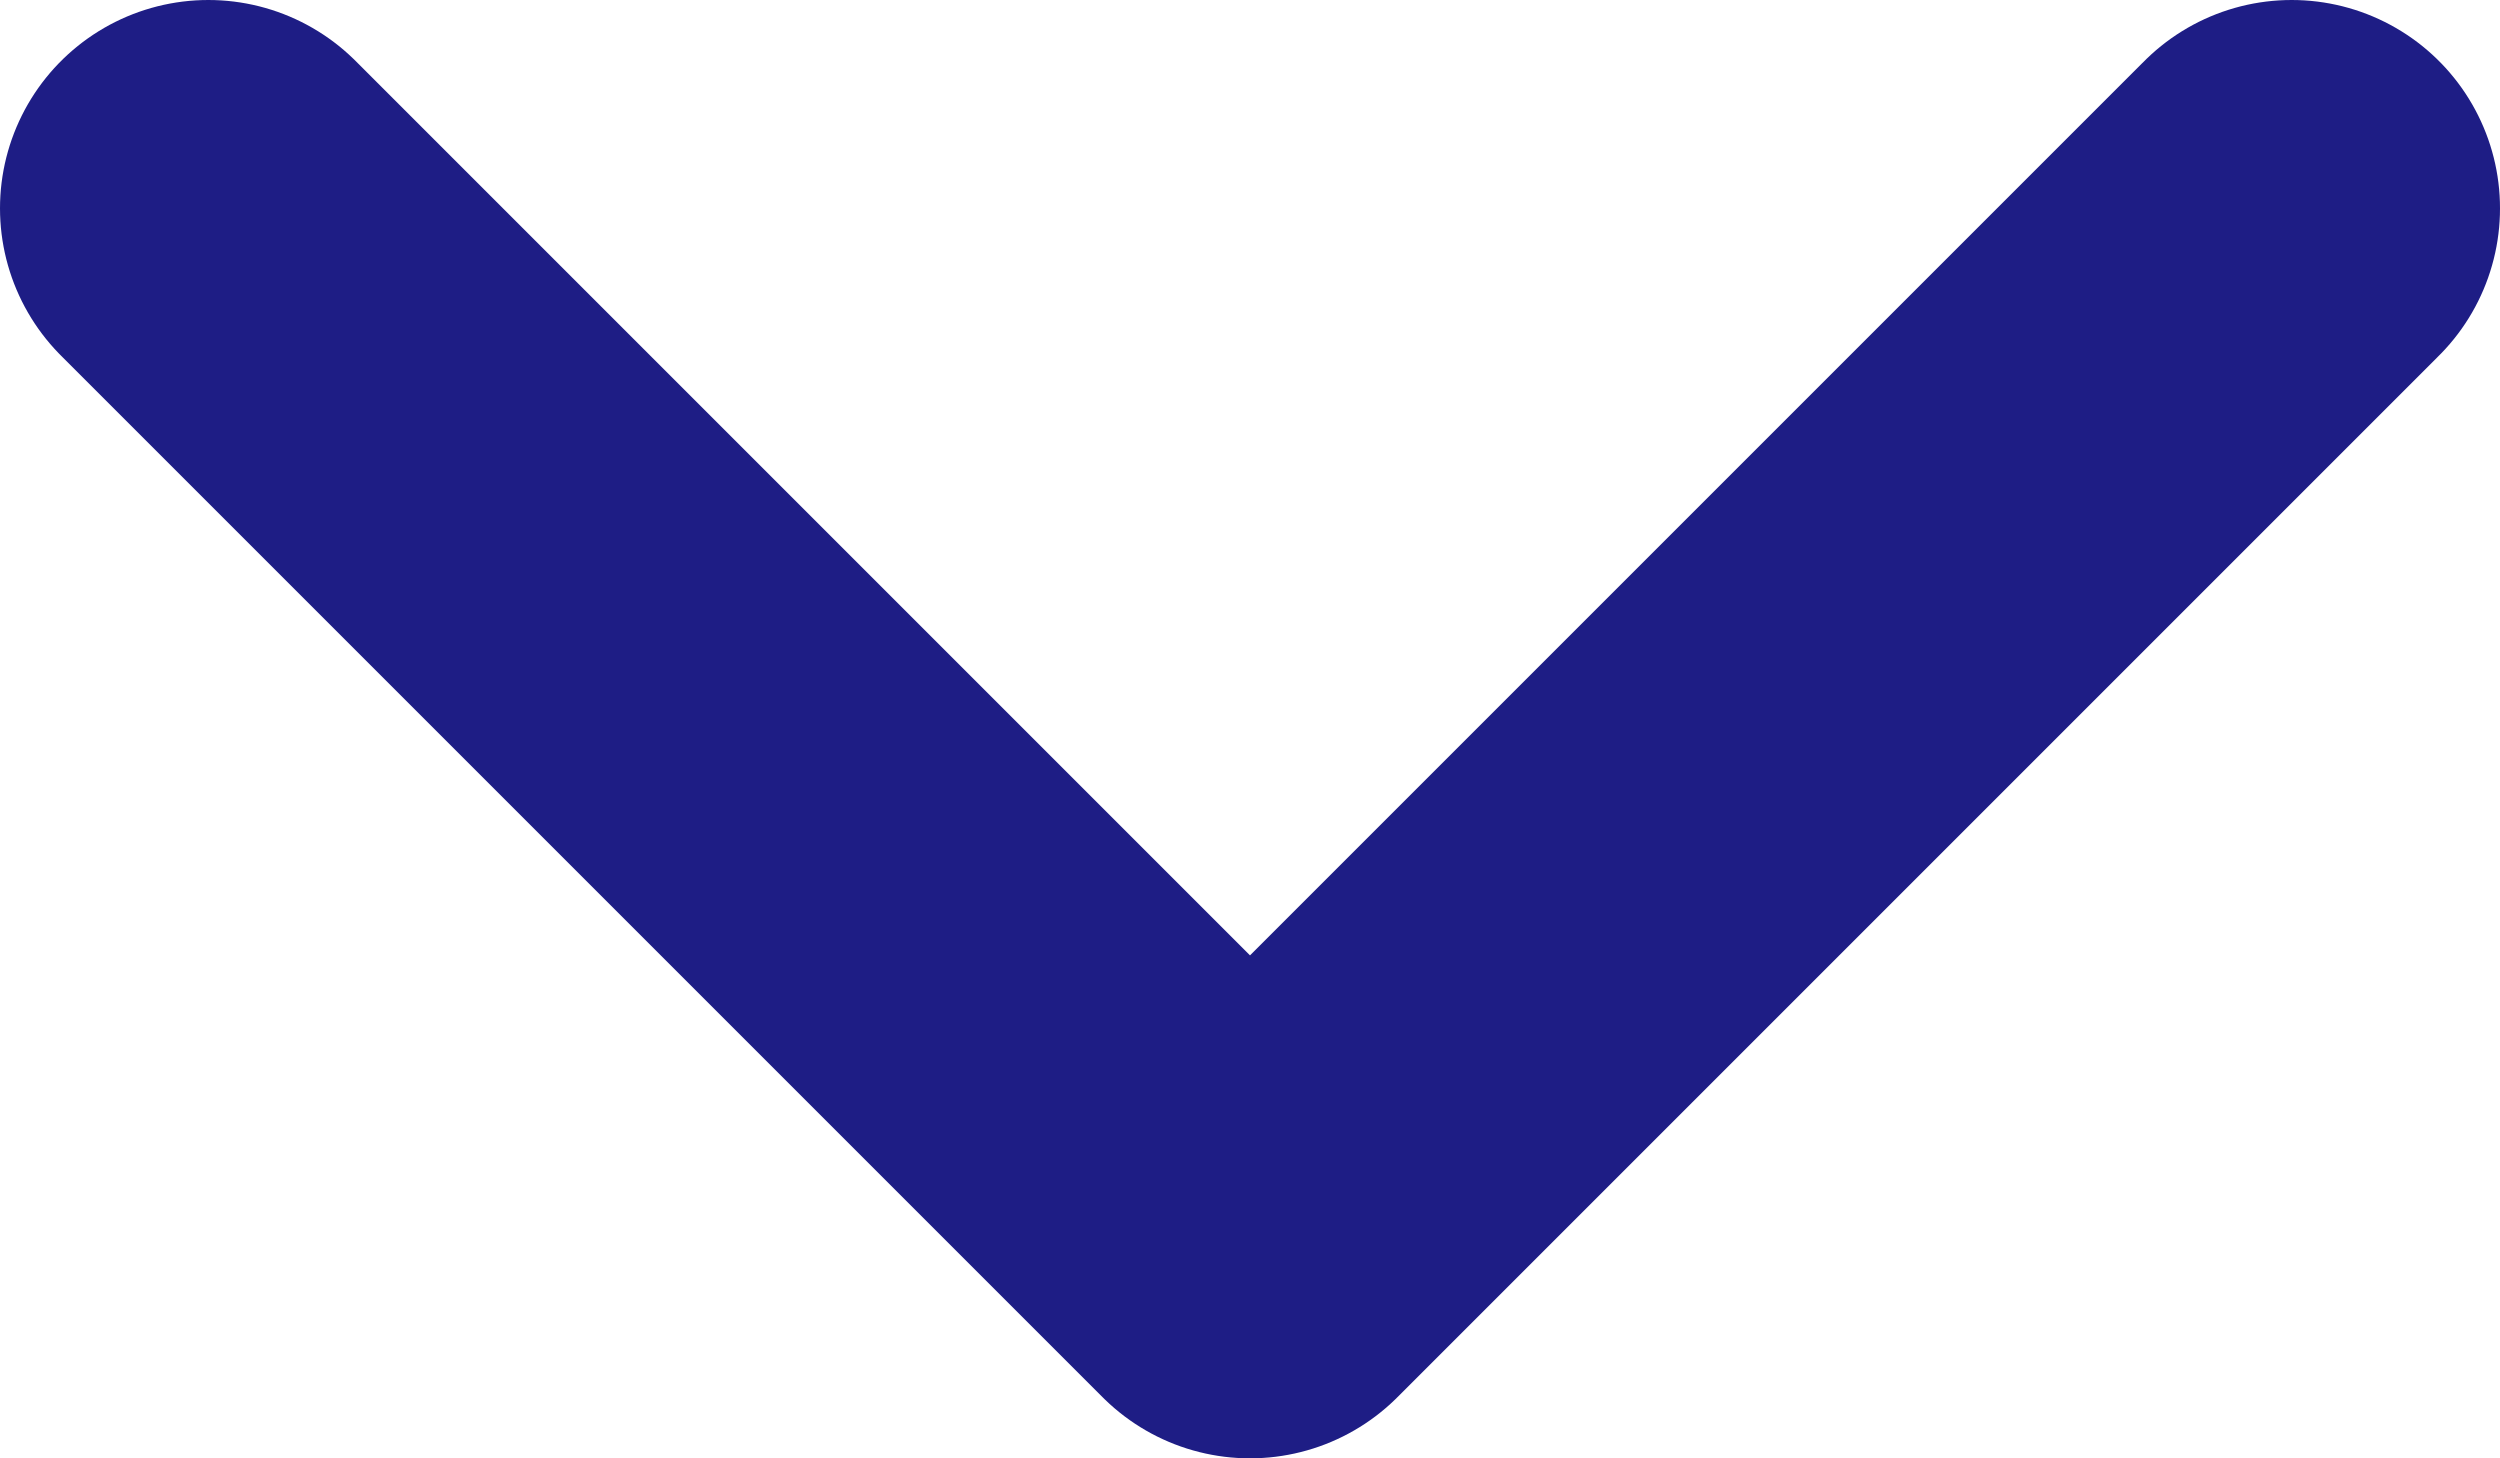 <svg width="12" height="7" viewBox="0 0 12 7" fill="none" xmlns="http://www.w3.org/2000/svg">
<path d="M11 1L6 6L1 1" stroke="#1E1D85" stroke-width="2" stroke-linecap="round" stroke-linejoin="round"/>
</svg>
